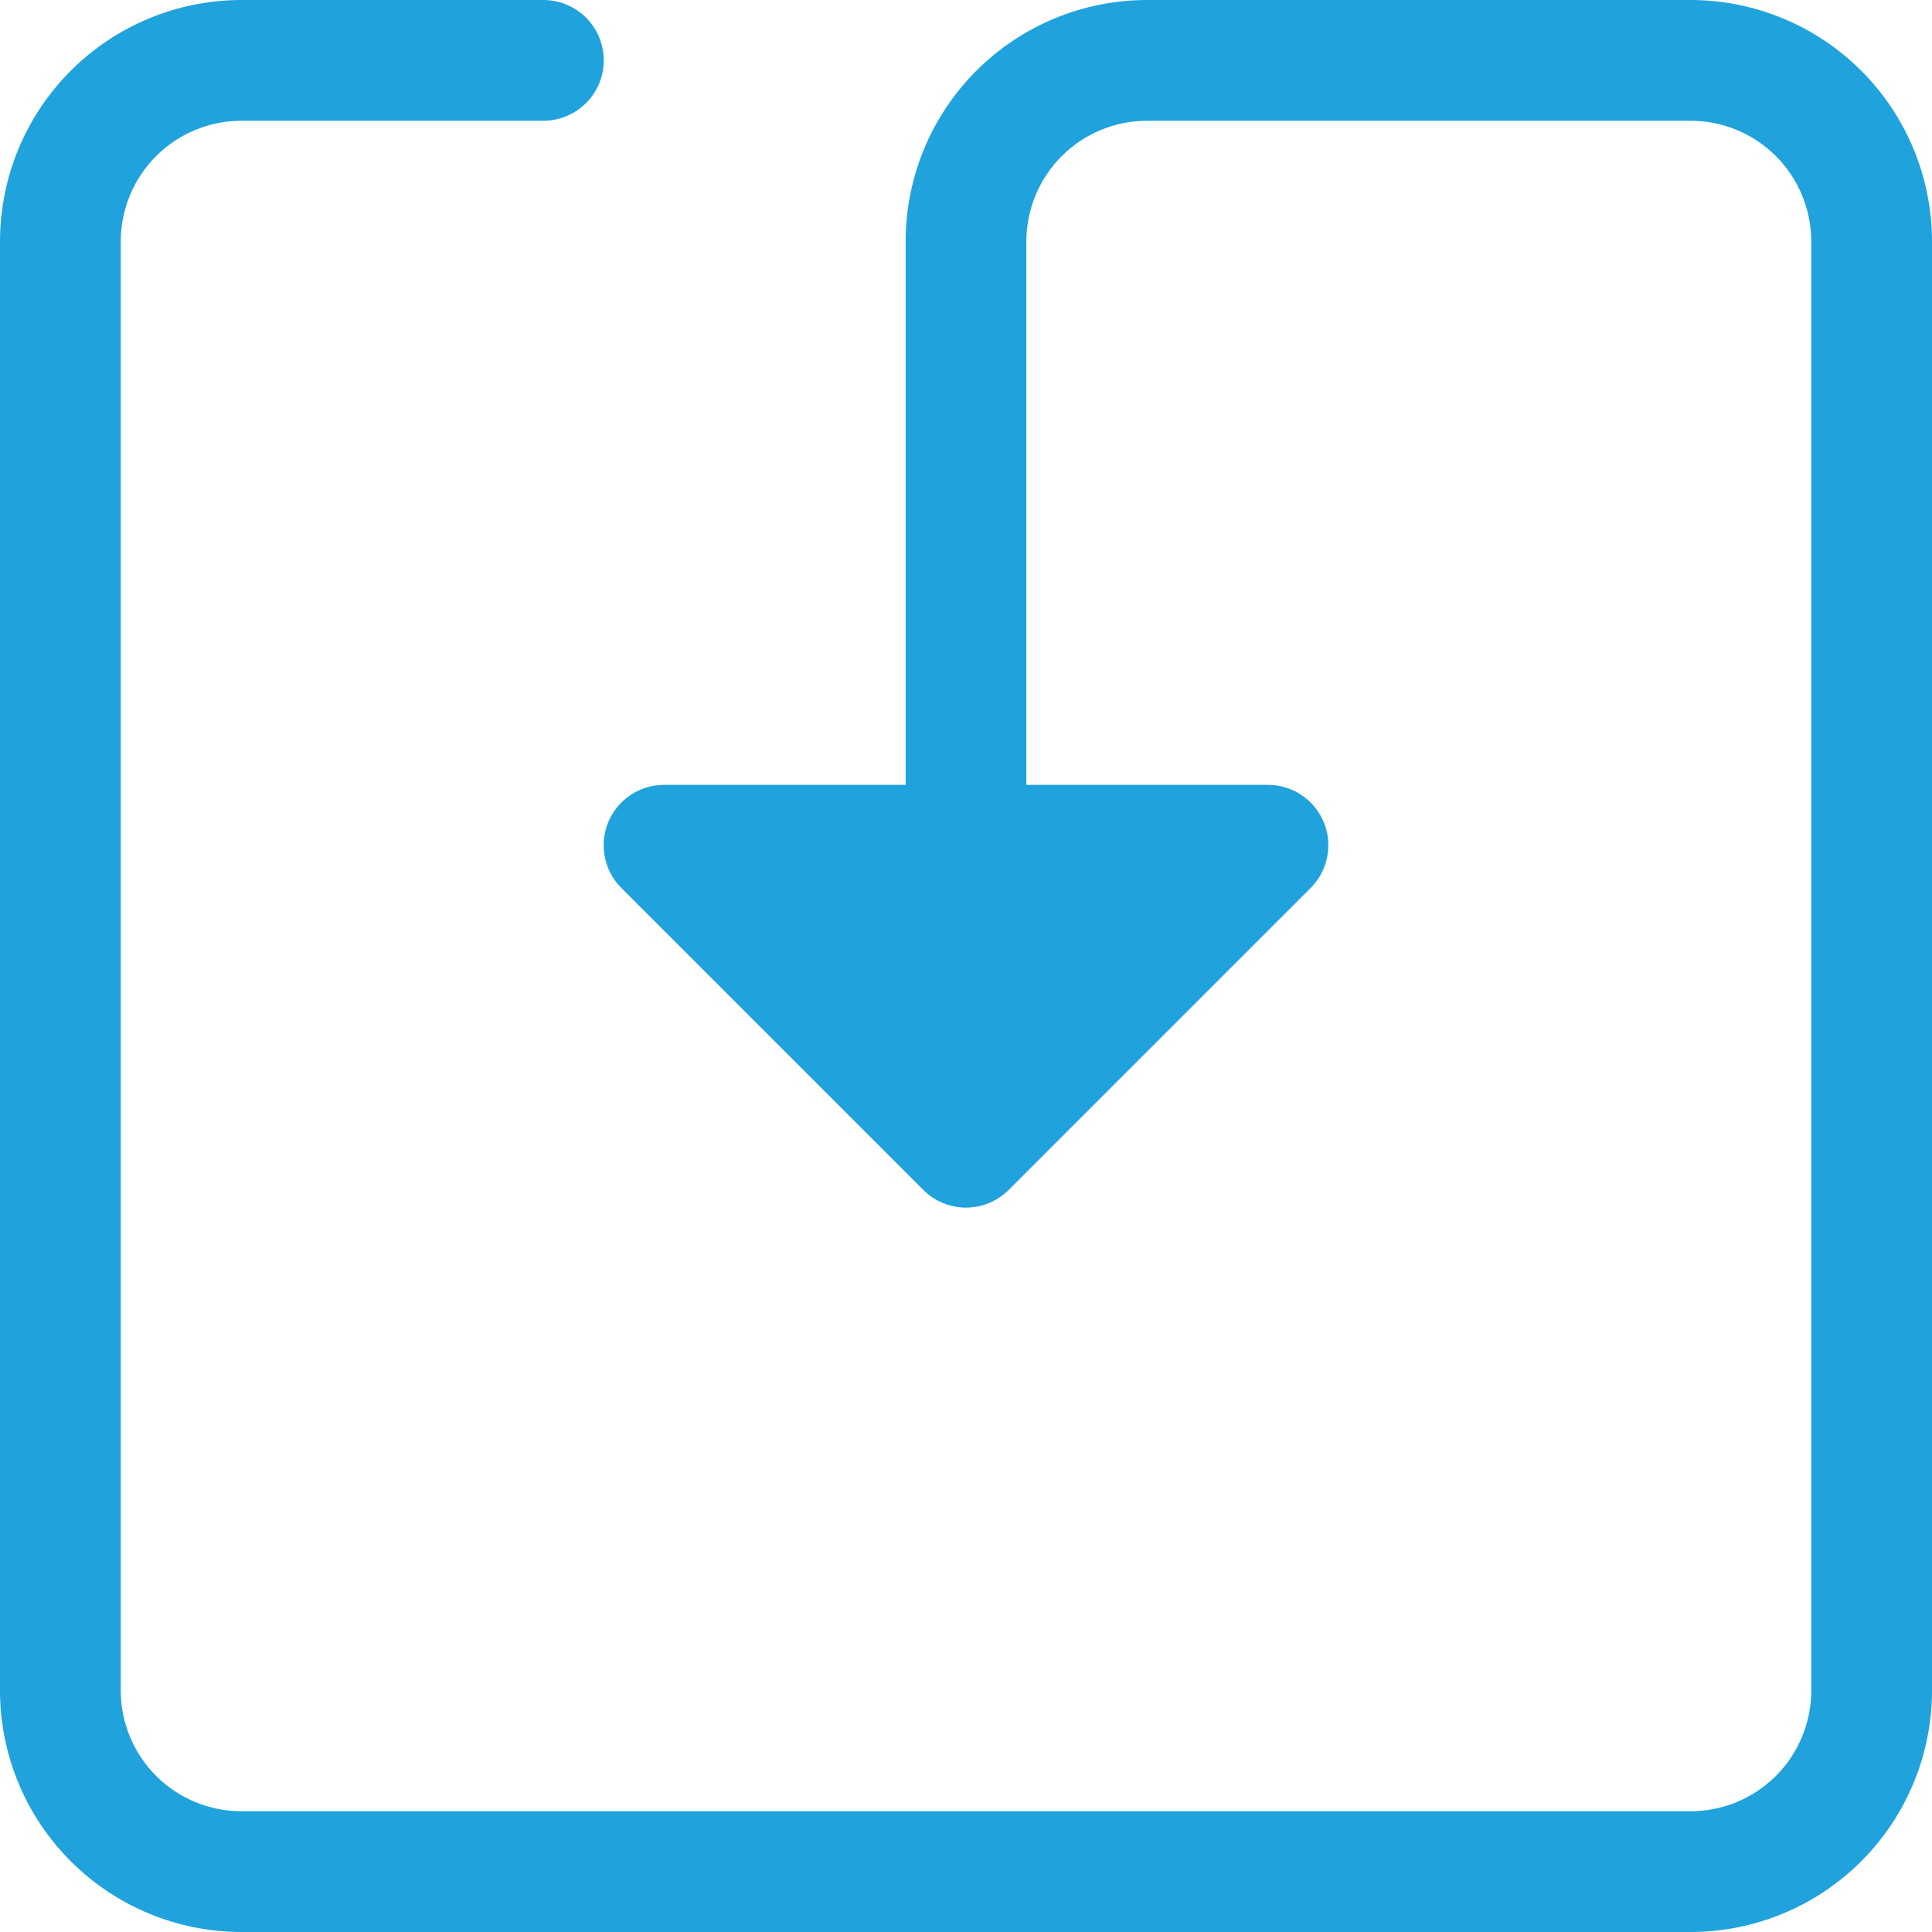 <svg width="34" height="34" viewBox="0 0 34 34" fill="none" xmlns="http://www.w3.org/2000/svg">
<g clip-path="url(#clip0_3_657)">
<path d="M4.25 2.125C3.686 2.125 3.146 2.349 2.747 2.747C2.349 3.146 2.125 3.686 2.125 4.25V29.75C2.125 30.314 2.349 30.854 2.747 31.253C3.146 31.651 3.686 31.875 4.25 31.875H29.75C30.314 31.875 30.854 31.651 31.253 31.253C31.651 30.854 31.875 30.314 31.875 29.75V4.25C31.875 3.686 31.651 3.146 31.253 2.747C30.854 2.349 30.314 2.125 29.75 2.125H20.188C19.624 2.125 19.083 2.349 18.685 2.747C18.286 3.146 18.062 3.686 18.062 4.25V13.812H22.312C22.523 13.812 22.729 13.874 22.904 13.991C23.079 14.108 23.215 14.274 23.296 14.468C23.377 14.662 23.398 14.876 23.356 15.083C23.315 15.289 23.214 15.479 23.065 15.627L17.752 20.94C17.654 21.039 17.536 21.117 17.407 21.171C17.278 21.224 17.14 21.252 17 21.252C16.86 21.252 16.722 21.224 16.593 21.171C16.464 21.117 16.346 21.039 16.248 20.94L10.935 15.627C10.786 15.479 10.685 15.289 10.644 15.083C10.602 14.876 10.623 14.662 10.704 14.468C10.785 14.274 10.921 14.108 11.096 13.991C11.271 13.874 11.477 13.812 11.688 13.812H15.938V4.25C15.938 3.123 16.385 2.042 17.182 1.245C17.979 0.448 19.06 0 20.188 0L29.75 0C30.877 0 31.958 0.448 32.755 1.245C33.552 2.042 34 3.123 34 4.25V29.75C34 30.877 33.552 31.958 32.755 32.755C31.958 33.552 30.877 34 29.75 34H4.25C3.123 34 2.042 33.552 1.245 32.755C0.448 31.958 0 30.877 0 29.75V4.25C0 3.123 0.448 2.042 1.245 1.245C2.042 0.448 3.123 0 4.25 0L9.562 0C9.844 0 10.114 0.112 10.314 0.311C10.513 0.51 10.625 0.781 10.625 1.062C10.625 1.344 10.513 1.615 10.314 1.814C10.114 2.013 9.844 2.125 9.562 2.125H4.25Z" fill="#20A3DC"/>
</g>
<defs>
<clipPath id="clip0_3_657">
<rect width="34" height="34" fill="white"/>
</clipPath>
</defs>
</svg>
